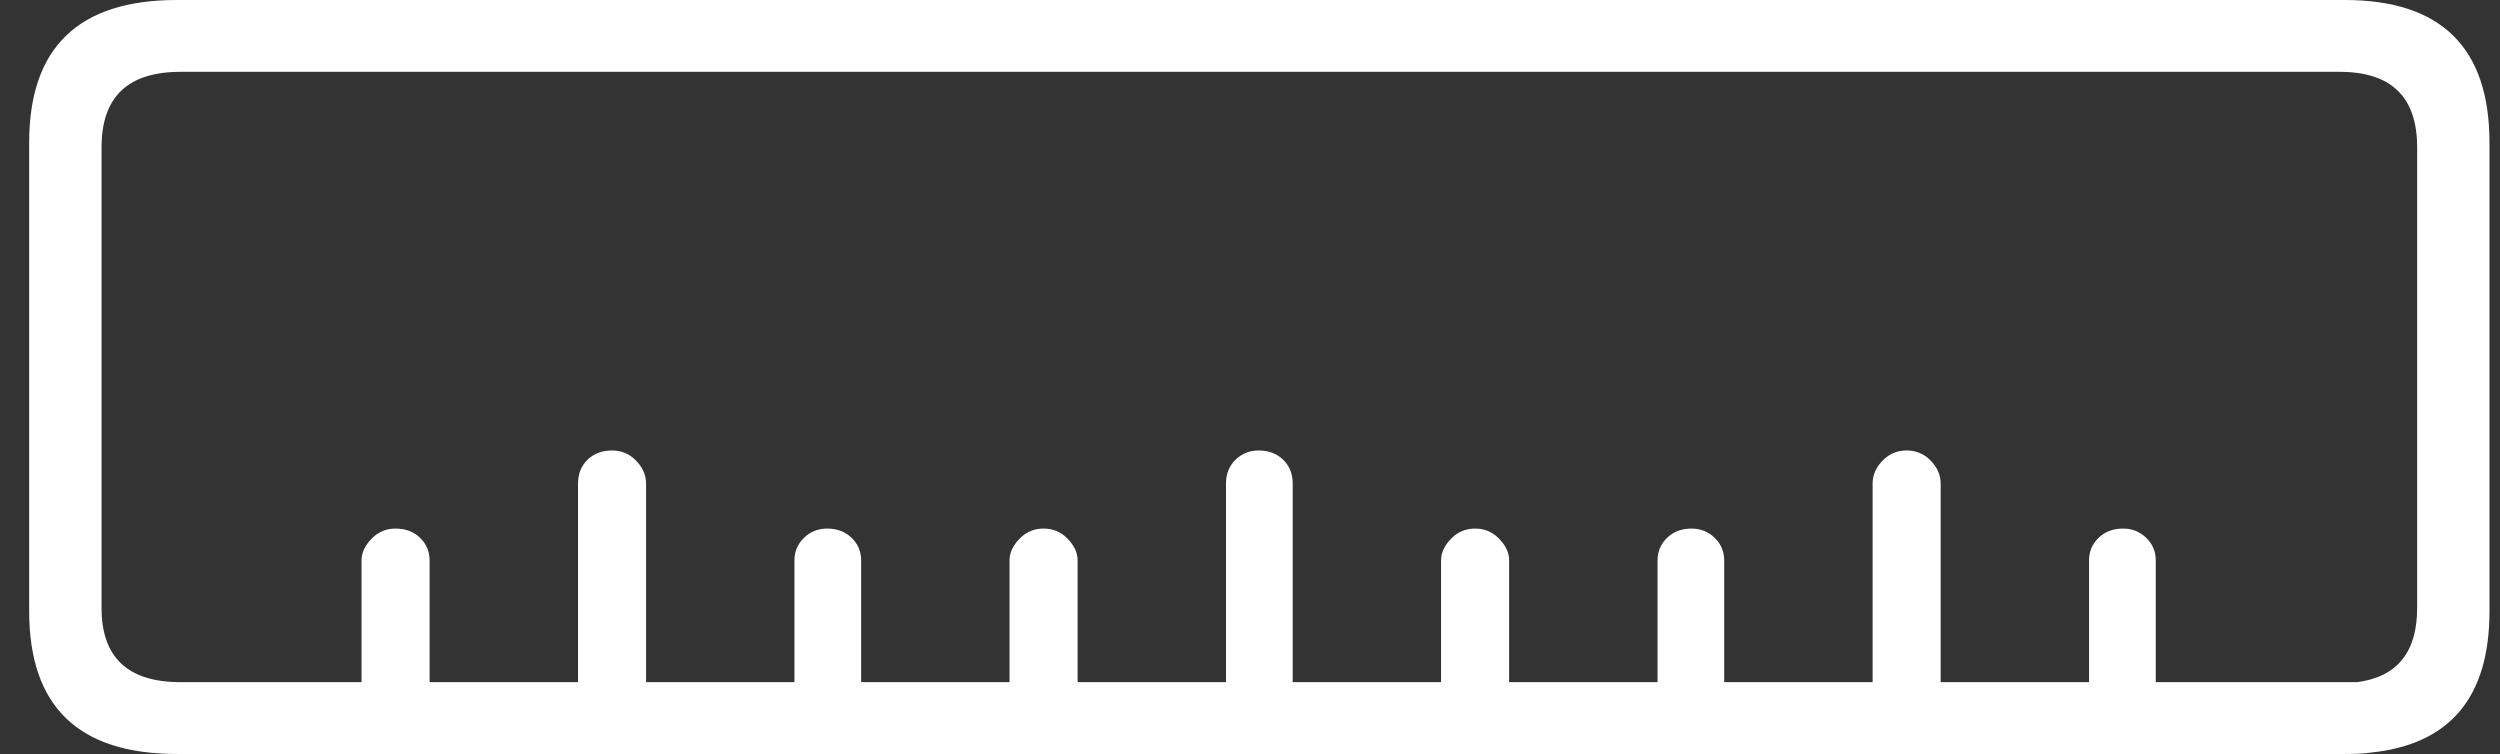 <?xml version="1.0" encoding="UTF-8"?>
<svg width="63px" height="19px" viewBox="0 0 63 19" version="1.1" xmlns="http://www.w3.org/2000/svg" xmlns:xlink="http://www.w3.org/1999/xlink">
    <rect x="0" y="0" width="63" height="19" fill="#333333" stroke="none"/>
    <!-- Generator: Sketch 47.1 (45422) - http://www.bohemiancoding.com/sketch -->
    <title>noun_413090_cc</title>
    <desc>Created with Sketch.</desc>
    <defs></defs>
    <g id="Page-1" stroke="none" stroke-width="1" fill="none" fill-rule="evenodd">
        <g id="Desktop-HD" transform="translate(-1206, -459)" fill-rule="nonzero" fill="#FFFFFF">
            <g id="noun_413090_cc" transform="translate(1206, 459)">
                <g id="Group">
                    <g id="a-link">
                        <g id="a">
                            <path d="M62.735,3.596 C62.735,1.199 61.518,0 59.084,0 L4.455,0 C1.975,0 0.735,1.199 0.735,3.596 L0.735,15.404 C0.735,17.801 1.975,19 4.455,19 L59.084,19 C59.383,19 59.601,18.989 59.739,18.966 C61.736,18.762 62.735,17.575 62.735,15.404 L62.735,3.596 L62.735,3.596 Z M58.956,1.81 C60.26,1.81 60.912,2.443 60.912,3.711 L60.912,15.322 C60.912,16.434 60.409,17.057 59.402,17.19 L54.325,17.19 L54.325,14.121 C54.325,13.899 54.245,13.709 54.085,13.554 C53.925,13.398 53.731,13.32 53.502,13.32 C53.25,13.32 53.044,13.398 52.884,13.554 C52.724,13.709 52.644,13.899 52.644,14.121 L52.644,17.19 L48.905,17.19 L48.905,12.186 C48.905,11.963 48.814,11.763 48.631,11.585 C48.47,11.43 48.276,11.352 48.047,11.352 C47.819,11.352 47.624,11.43 47.464,11.585 C47.281,11.763 47.19,11.963 47.19,12.186 L47.19,17.19 L43.45,17.19 L43.45,14.121 C43.45,13.899 43.37,13.709 43.21,13.554 C43.05,13.398 42.856,13.32 42.627,13.32 C42.376,13.32 42.17,13.398 42.01,13.554 C41.85,13.709 41.77,13.899 41.77,14.121 L41.77,17.19 L38.03,17.19 L38.03,14.121 C38.03,13.921 37.939,13.732 37.756,13.554 C37.596,13.398 37.401,13.32 37.173,13.32 C36.944,13.32 36.75,13.398 36.589,13.554 C36.407,13.732 36.315,13.921 36.315,14.121 L36.315,17.19 L32.576,17.19 L32.576,12.186 C32.576,11.941 32.496,11.741 32.336,11.585 C32.176,11.43 31.97,11.352 31.718,11.352 C31.489,11.352 31.295,11.43 31.135,11.585 C30.975,11.741 30.895,11.941 30.895,12.186 L30.895,17.19 L27.156,17.19 L27.156,14.121 C27.156,13.921 27.064,13.732 26.881,13.554 C26.721,13.398 26.527,13.32 26.298,13.32 C26.069,13.32 25.875,13.398 25.715,13.554 C25.532,13.732 25.44,13.921 25.44,14.121 L25.44,17.19 L21.701,17.19 L21.701,14.121 C21.701,13.899 21.621,13.709 21.461,13.554 C21.301,13.398 21.095,13.32 20.843,13.32 C20.615,13.32 20.42,13.398 20.26,13.554 C20.1,13.709 20.02,13.899 20.02,14.121 L20.02,17.19 L16.281,17.19 L16.281,12.186 C16.281,11.963 16.189,11.763 16.006,11.585 C15.846,11.43 15.652,11.352 15.423,11.352 C15.172,11.352 14.966,11.43 14.806,11.585 C14.646,11.741 14.566,11.941 14.566,12.186 L14.566,17.19 L10.826,17.19 L10.826,14.121 C10.826,13.899 10.746,13.709 10.586,13.554 C10.426,13.398 10.22,13.32 9.969,13.32 C9.74,13.32 9.546,13.398 9.386,13.554 C9.203,13.732 9.111,13.921 9.111,14.121 L9.111,17.19 L4.549,17.19 C3.222,17.19 2.559,16.568 2.559,15.322 L2.559,3.711 C2.559,2.443 3.222,1.81 4.549,1.81 L58.956,1.81 Z" id="Shape"></path>
                        </g>
                    </g>
                </g>
            </g>
        </g>
    </g>
</svg>
